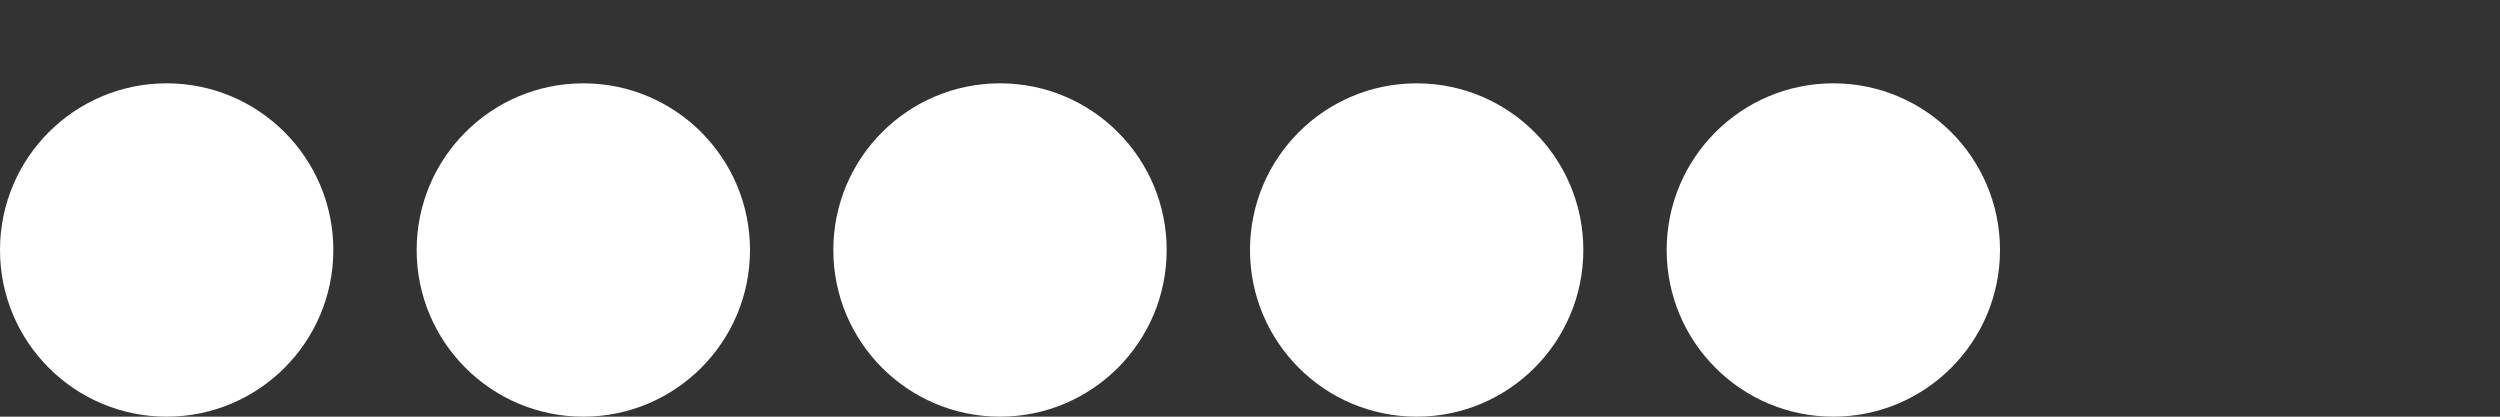 <svg version="1.1" id="L4" xmlns="http://www.w3.org/2000/svg" xmlns:xlink="http://www.w3.org/1999/xlink" x="0px" y="0px" viewBox="0 8 120 20" enable-background="new 0 0 0 0" xml:space="preserve">
  <rect x="0" y="8" width="120" height="20" fill="#333333" stroke="none"/>
  <circle fill="#fff" stroke="none" cx="8" cy="20" r="8">
    <animate attributeName="opacity" dur="1s" values="0;1;0" repeatCount="indefinite" begin="0.1"/>
  </circle>
  <circle fill="#fff" stroke="none" cx="28" cy="20" r="8">
    <animate attributeName="opacity" dur="1s" values="0;1;0" repeatCount="indefinite" begin="0.2"/>
  </circle>
  <circle fill="#fff" stroke="none" cx="48" cy="20" r="8">
    <animate attributeName="opacity" dur="1s" values="0;1;0" repeatCount="indefinite" begin="0.3"/>
  </circle>
  <circle fill="#fff" stroke="none" cx="68" cy="20" r="8">
    <animate attributeName="opacity" dur="1s" values="0;1;0" repeatCount="indefinite" begin="0.4"/>
  </circle>
  <circle fill="#fff" stroke="none" cx="88" cy="20" r="8">
    <animate attributeName="opacity" dur="1s" values="0;1;0" repeatCount="indefinite" begin="0.5"/>
  </circle>
</svg>
